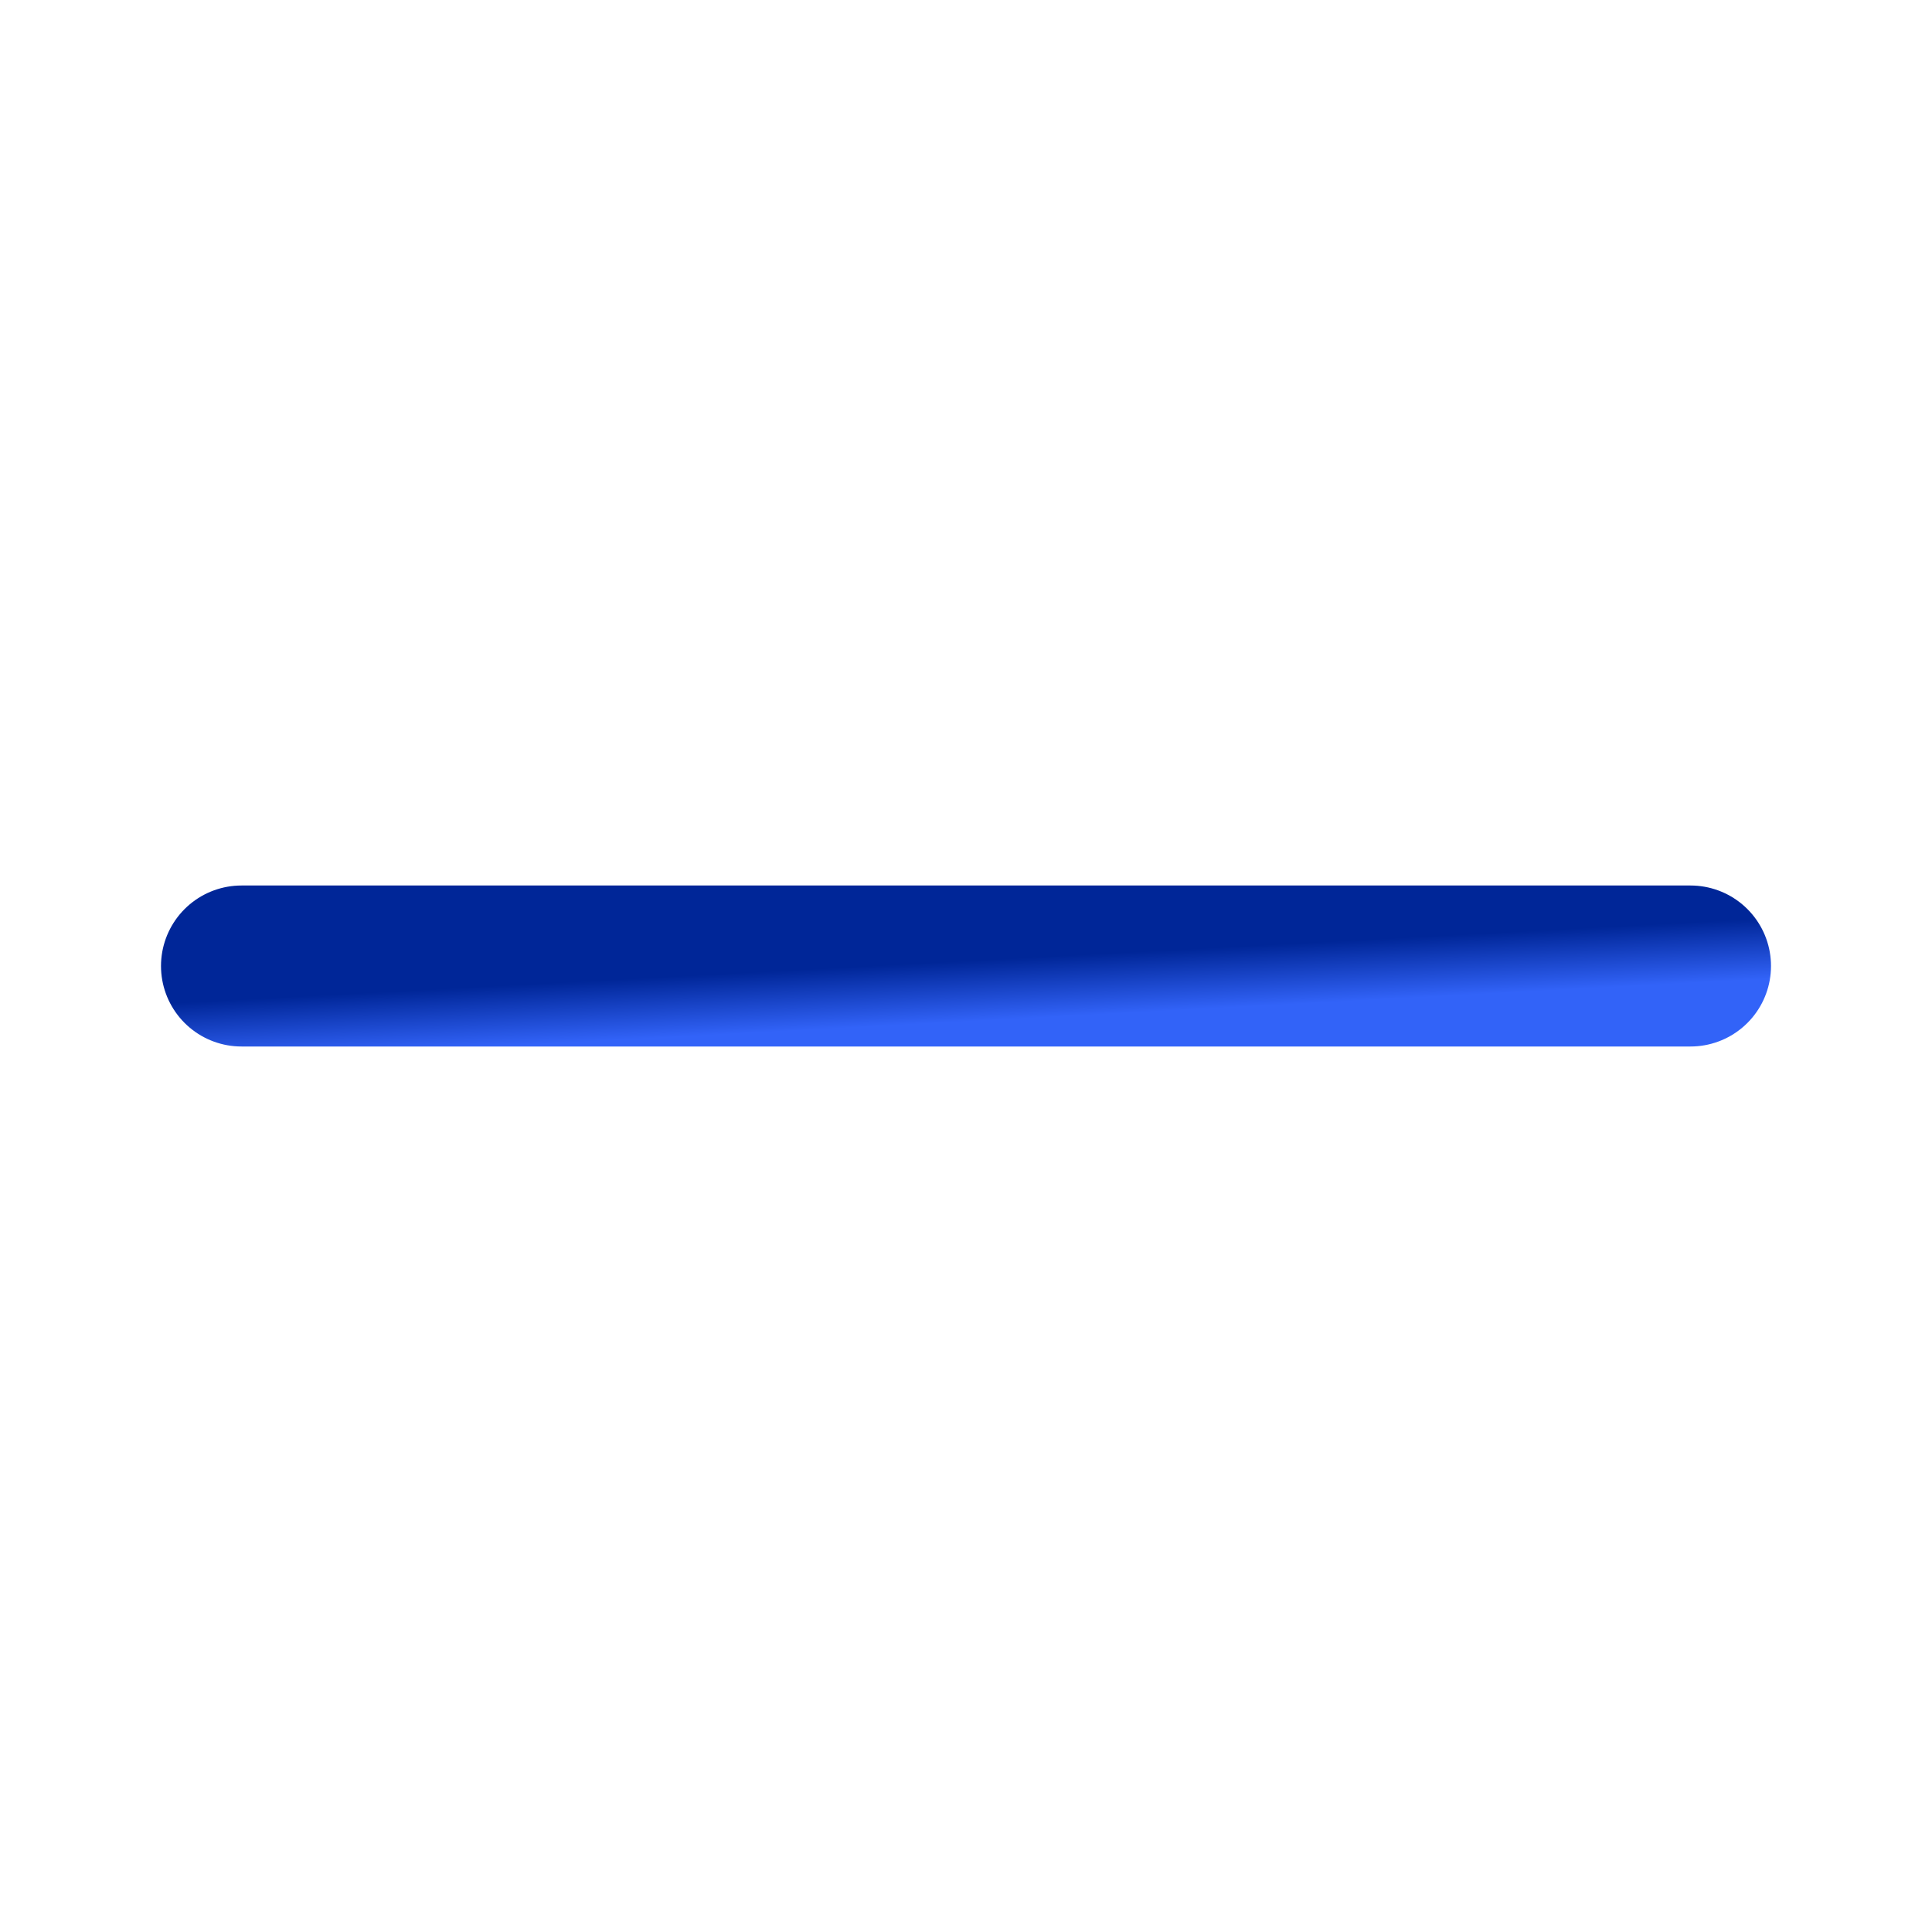 <svg width="24" height="24" viewBox="0 0 24 24" fill="none" xmlns="http://www.w3.org/2000/svg">
<path d="M3 12H21" stroke="url(#paint0_linear_14531_46)" stroke-width="2" stroke-linecap="round" stroke-linejoin="round"/>
<defs>
<linearGradient id="paint0_linear_14531_46" x1="10.8" y1="12" x2="10.84" y2="12.752" gradientUnits="userSpaceOnUse">
<stop stop-color="#002698"/>
<stop offset="1" stop-color="#3263F8"/>
</linearGradient>
</defs>
</svg>

